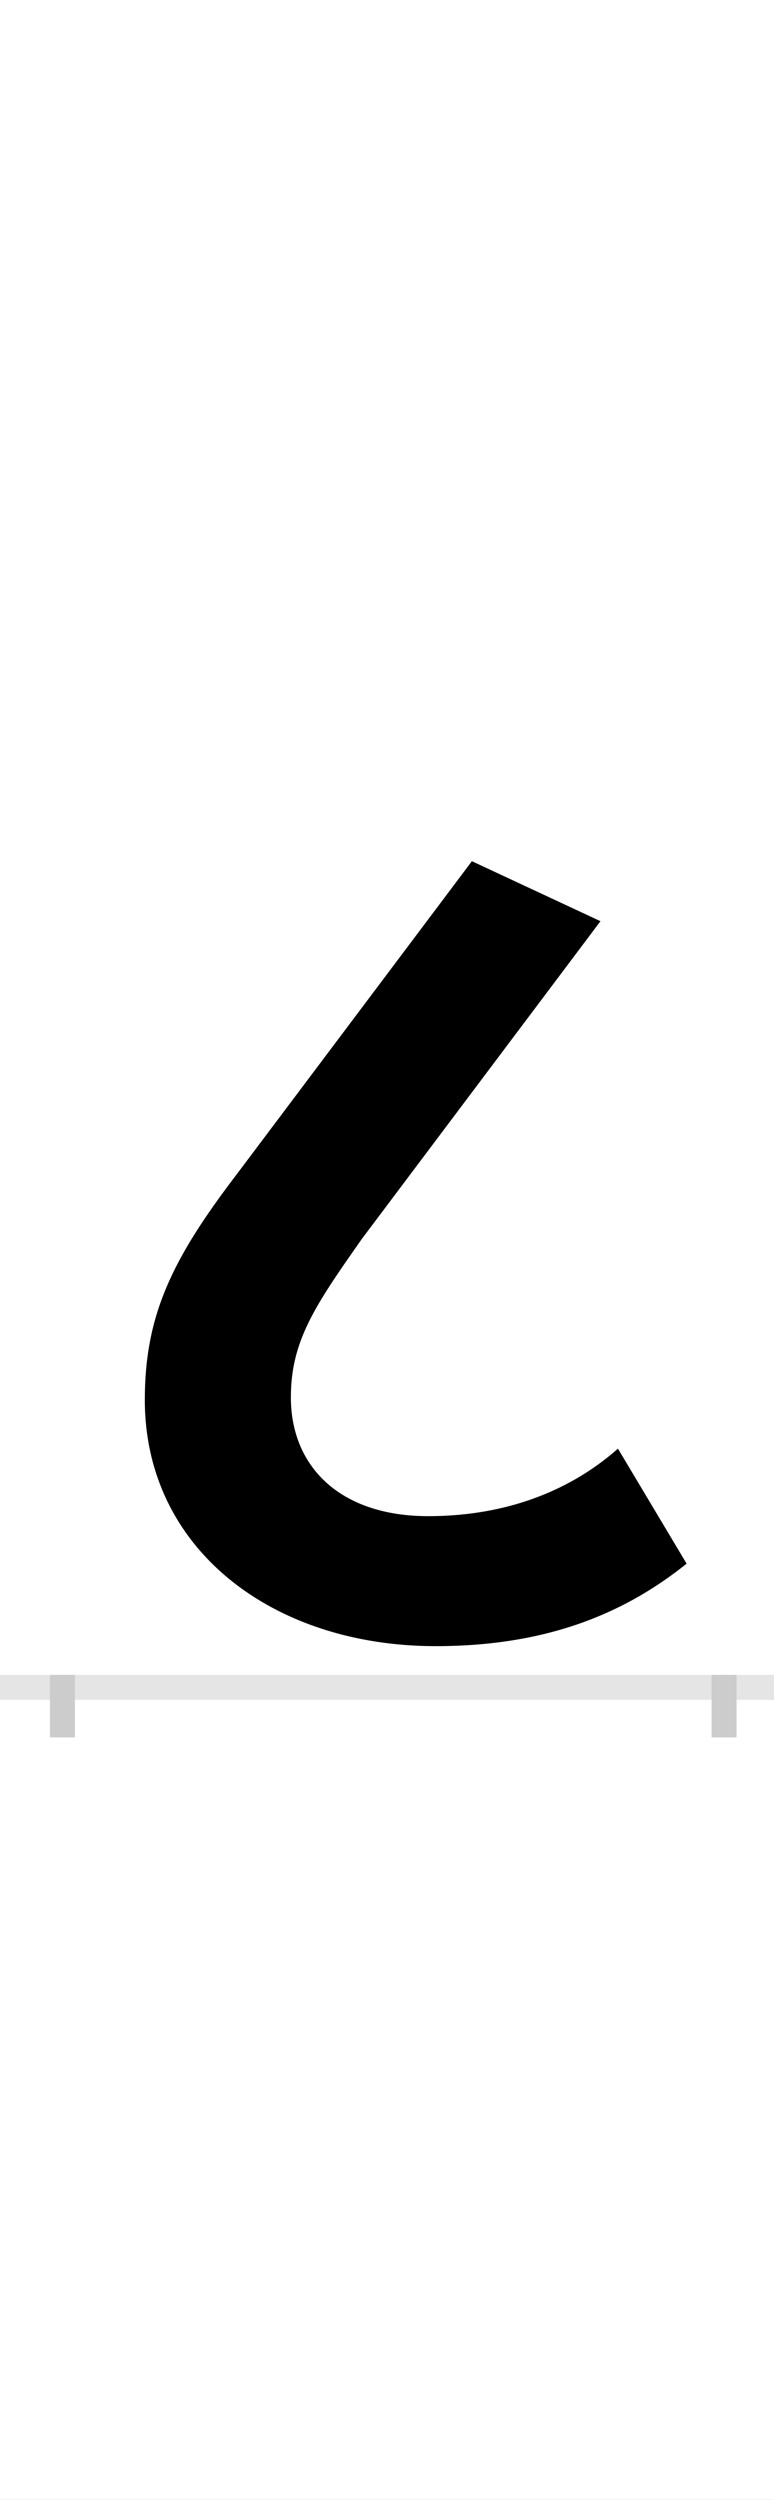<?xml version="1.0" encoding="UTF-8"?>
<svg height="200.0" version="1.1" width="62.0" xmlns="http://www.w3.org/2000/svg" xmlns:xlink="http://www.w3.org/1999/xlink">
 <rect width="100%" height="100%" fill="#808080" stroke="none"/>
 <path d="M0,0 l62,0 l0,200 l-62,0 Z M0,0" fill="rgb(255,255,255)" transform="matrix(1,0,0,-1,0.0,200.0)"/>
 <path d="M0,0 l62,0" fill="none" stroke="rgb(229,229,229)" stroke-width="2" transform="matrix(1,0,0,-1,0.0,135.0)"/>
 <path d="M0,1 l0,-5" fill="none" stroke="rgb(204,204,204)" stroke-width="2" transform="matrix(1,0,0,-1,5.0,135.0)"/>
 <path d="M0,1 l0,-5" fill="none" stroke="rgb(204,204,204)" stroke-width="2" transform="matrix(1,0,0,-1,58.0,135.0)"/>
 <path d="M431,613 l-103,48 l-188,-250 c-52,-68,-74,-113,-74,-181 c0,-119,102,-197,233,-197 c95,0,156,30,201,66 l-55,92 c-42,-37,-95,-54,-152,-54 c-71,0,-110,40,-110,95 c0,45,19,73,57,127 Z M431,613" fill="rgb(0,0,0)" transform="matrix(0.1,0.0,0.0,-0.1,5.0,135.0)"/>
</svg>